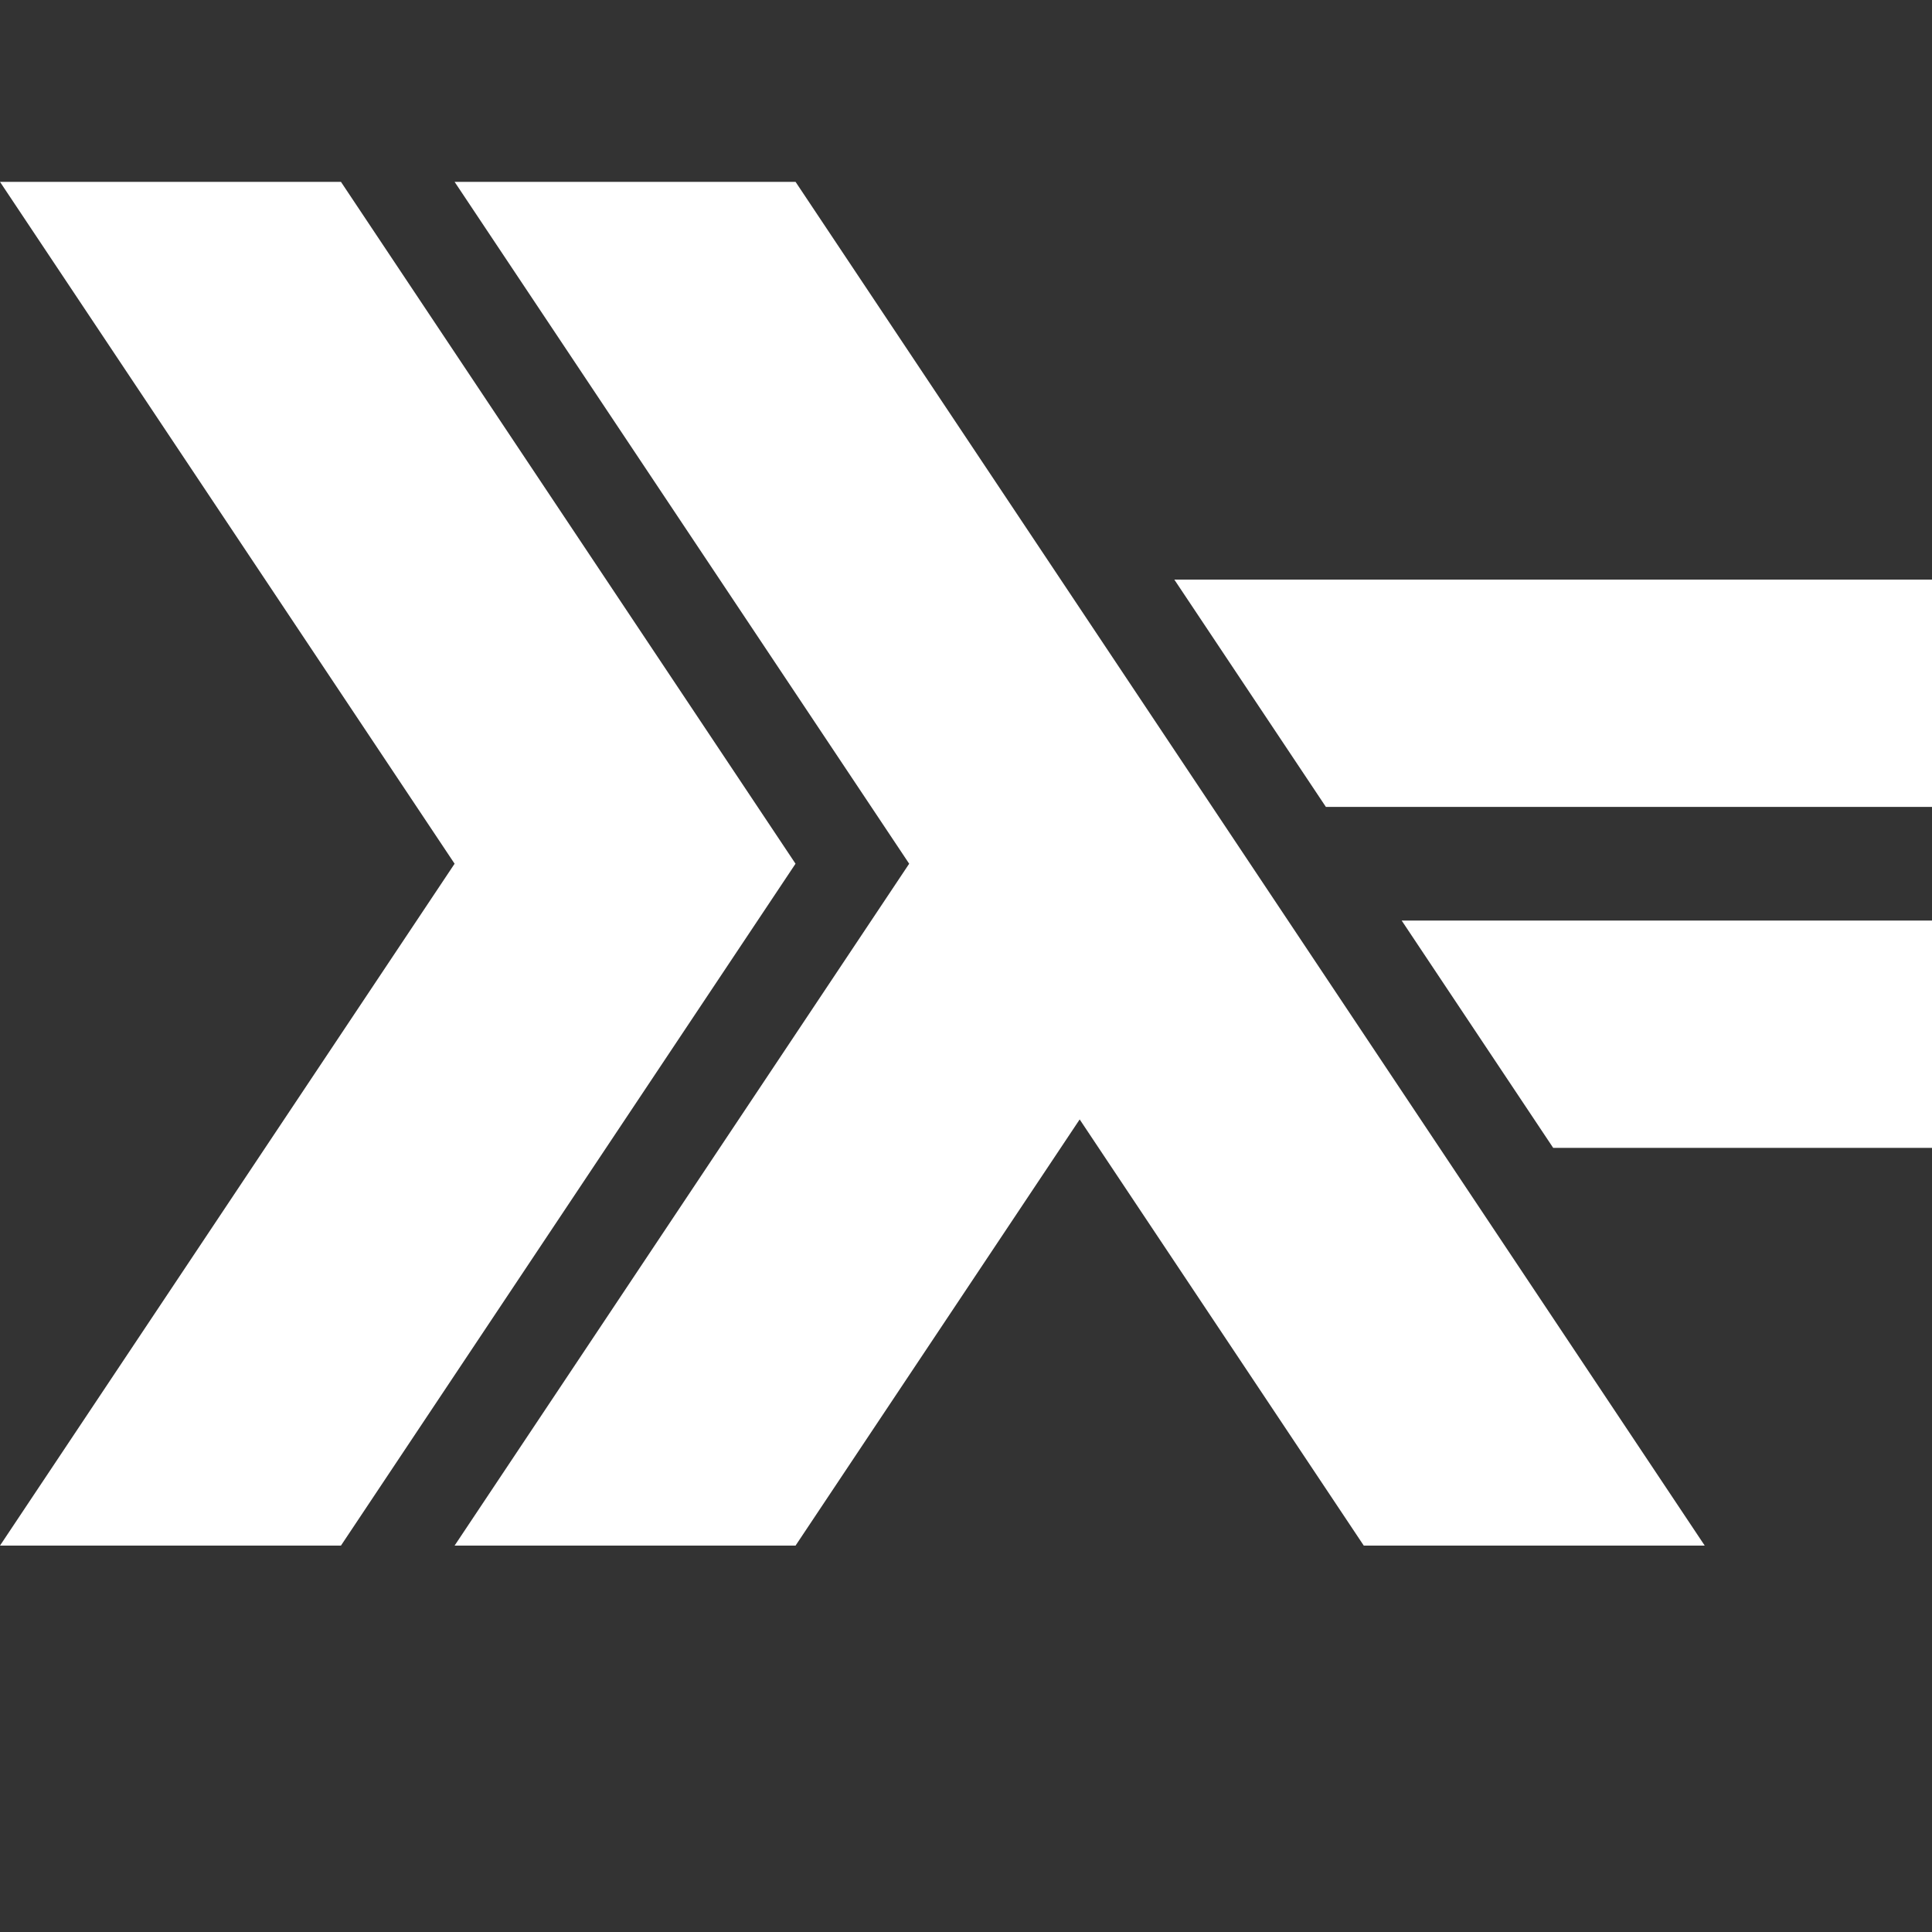 <?xml version="1.0" encoding="UTF-8" standalone="no"?>
<svg
   xmlns:dc="http://purl.org/dc/elements/1.1/"
   xmlns:cc="http://creativecommons.org/ns#"
   xmlns:rdf="http://www.w3.org/1999/02/22-rdf-syntax-ns#"
   xmlns:svg="http://www.w3.org/2000/svg"
   xmlns="http://www.w3.org/2000/svg"
   xmlns:sodipodi="http://sodipodi.sourceforge.net/DTD/sodipodi-0.dtd"
   xmlns:inkscape="http://www.inkscape.org/namespaces/inkscape"
   height="100"
   width="100"
   version="1.1"
   viewBox="0 0 80 80"
   id="svg2"
   inkscape:version="0.91 r13725"
   sodipodi:docname="haskell.svg">
  <rect x="0" y="0" width="80" height="80" fill="#333333" stroke="none"/>
  <defs
     id="defs16" />
  <sodipodi:namedview
     pagecolor="#ffffff"
     bordercolor="#666666"
     borderopacity="1"
     objecttolerance="10"
     gridtolerance="10"
     guidetolerance="10"
     inkscape:pageopacity="0"
     inkscape:pageshadow="2"
     inkscape:window-width="640"
     inkscape:window-height="480"
     id="namedview14"
     showgrid="false"
     inkscape:zoom="2.36"
     inkscape:cx="50"
     inkscape:cy="50"
     inkscape:window-x="0"
     inkscape:window-y="27"
     inkscape:window-maximized="0"
     inkscape:current-layer="svg2" />
  <path
     fill-rule="nonzero"
     fill="#000"
     d="M0,64,18.824,35.765,0,7.53h14.118l18.823,28.235-18.823,28.235h-14.118z"
     id="path4"
     style="fill:#ffffff" />
  <path
     fill-rule="nonzero"
     fill="#000"
     d="M18.824,64,37.647,35.765,18.824,7.53h14.118l37.647,56.47h-14.118l-11.764-17.647-11.765,17.647h-14.118z"
     id="path6"
     style="fill:#ffffff" />
  <path
     fill-rule="nonzero"
     fill="#000"
     d="M64.314,47.53,58.04,38.118,80,38.118v9.412h-15.686z"
     id="path8"
     style="fill:#ffffff" />
  <path
     fill-rule="nonzero"
     fill="#000"
     d="M54.902,33.412,48.627,24.001,80,24v9.412h-25.098z"
     id="path10"
     style="fill:#ffffff" />
</svg>
